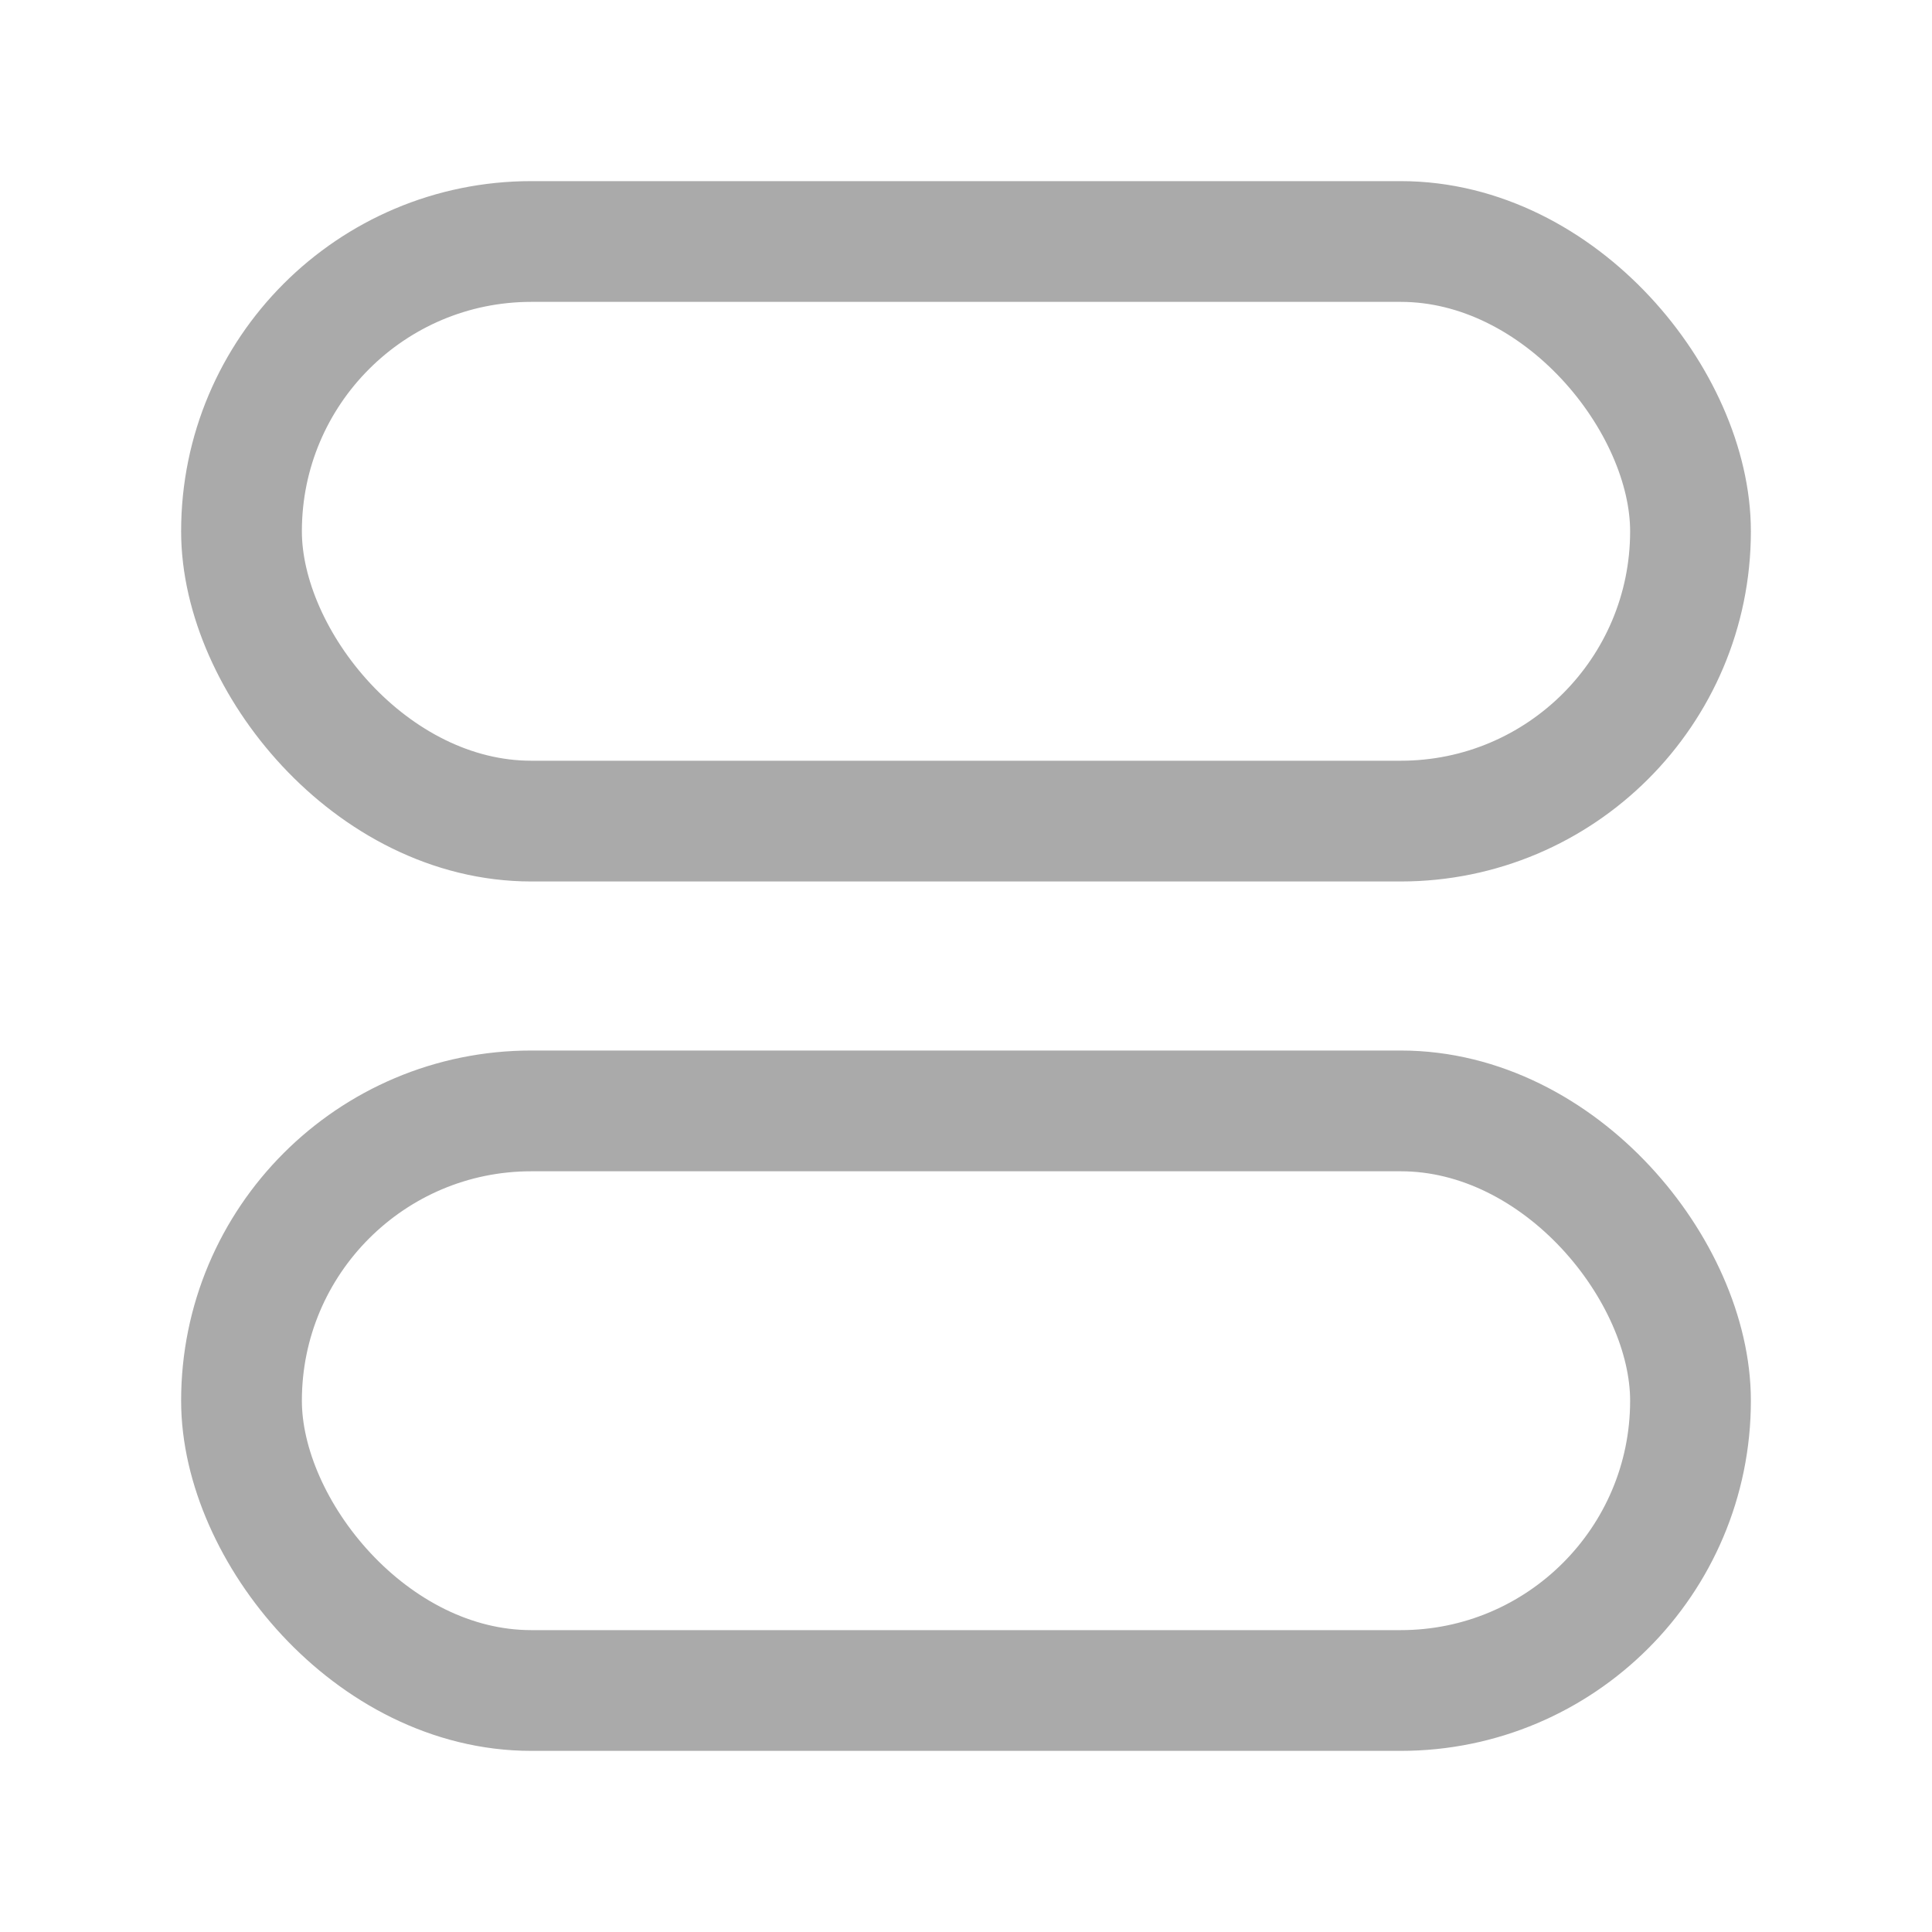 <svg class="svg-icon svg-search" xmlns="http://www.w3.org/2000/svg" viewBox="0 0 20 20">
    <g stroke-width="1.25" fill="none" stroke="#aaa">
        <rect x="2.5" y="2.5" width="15" height="6" rx="3" ry="3" />
        <rect x="2.5" y="11.5" width="15" height="6" rx="3" ry="3" />
    </g>
</svg>
